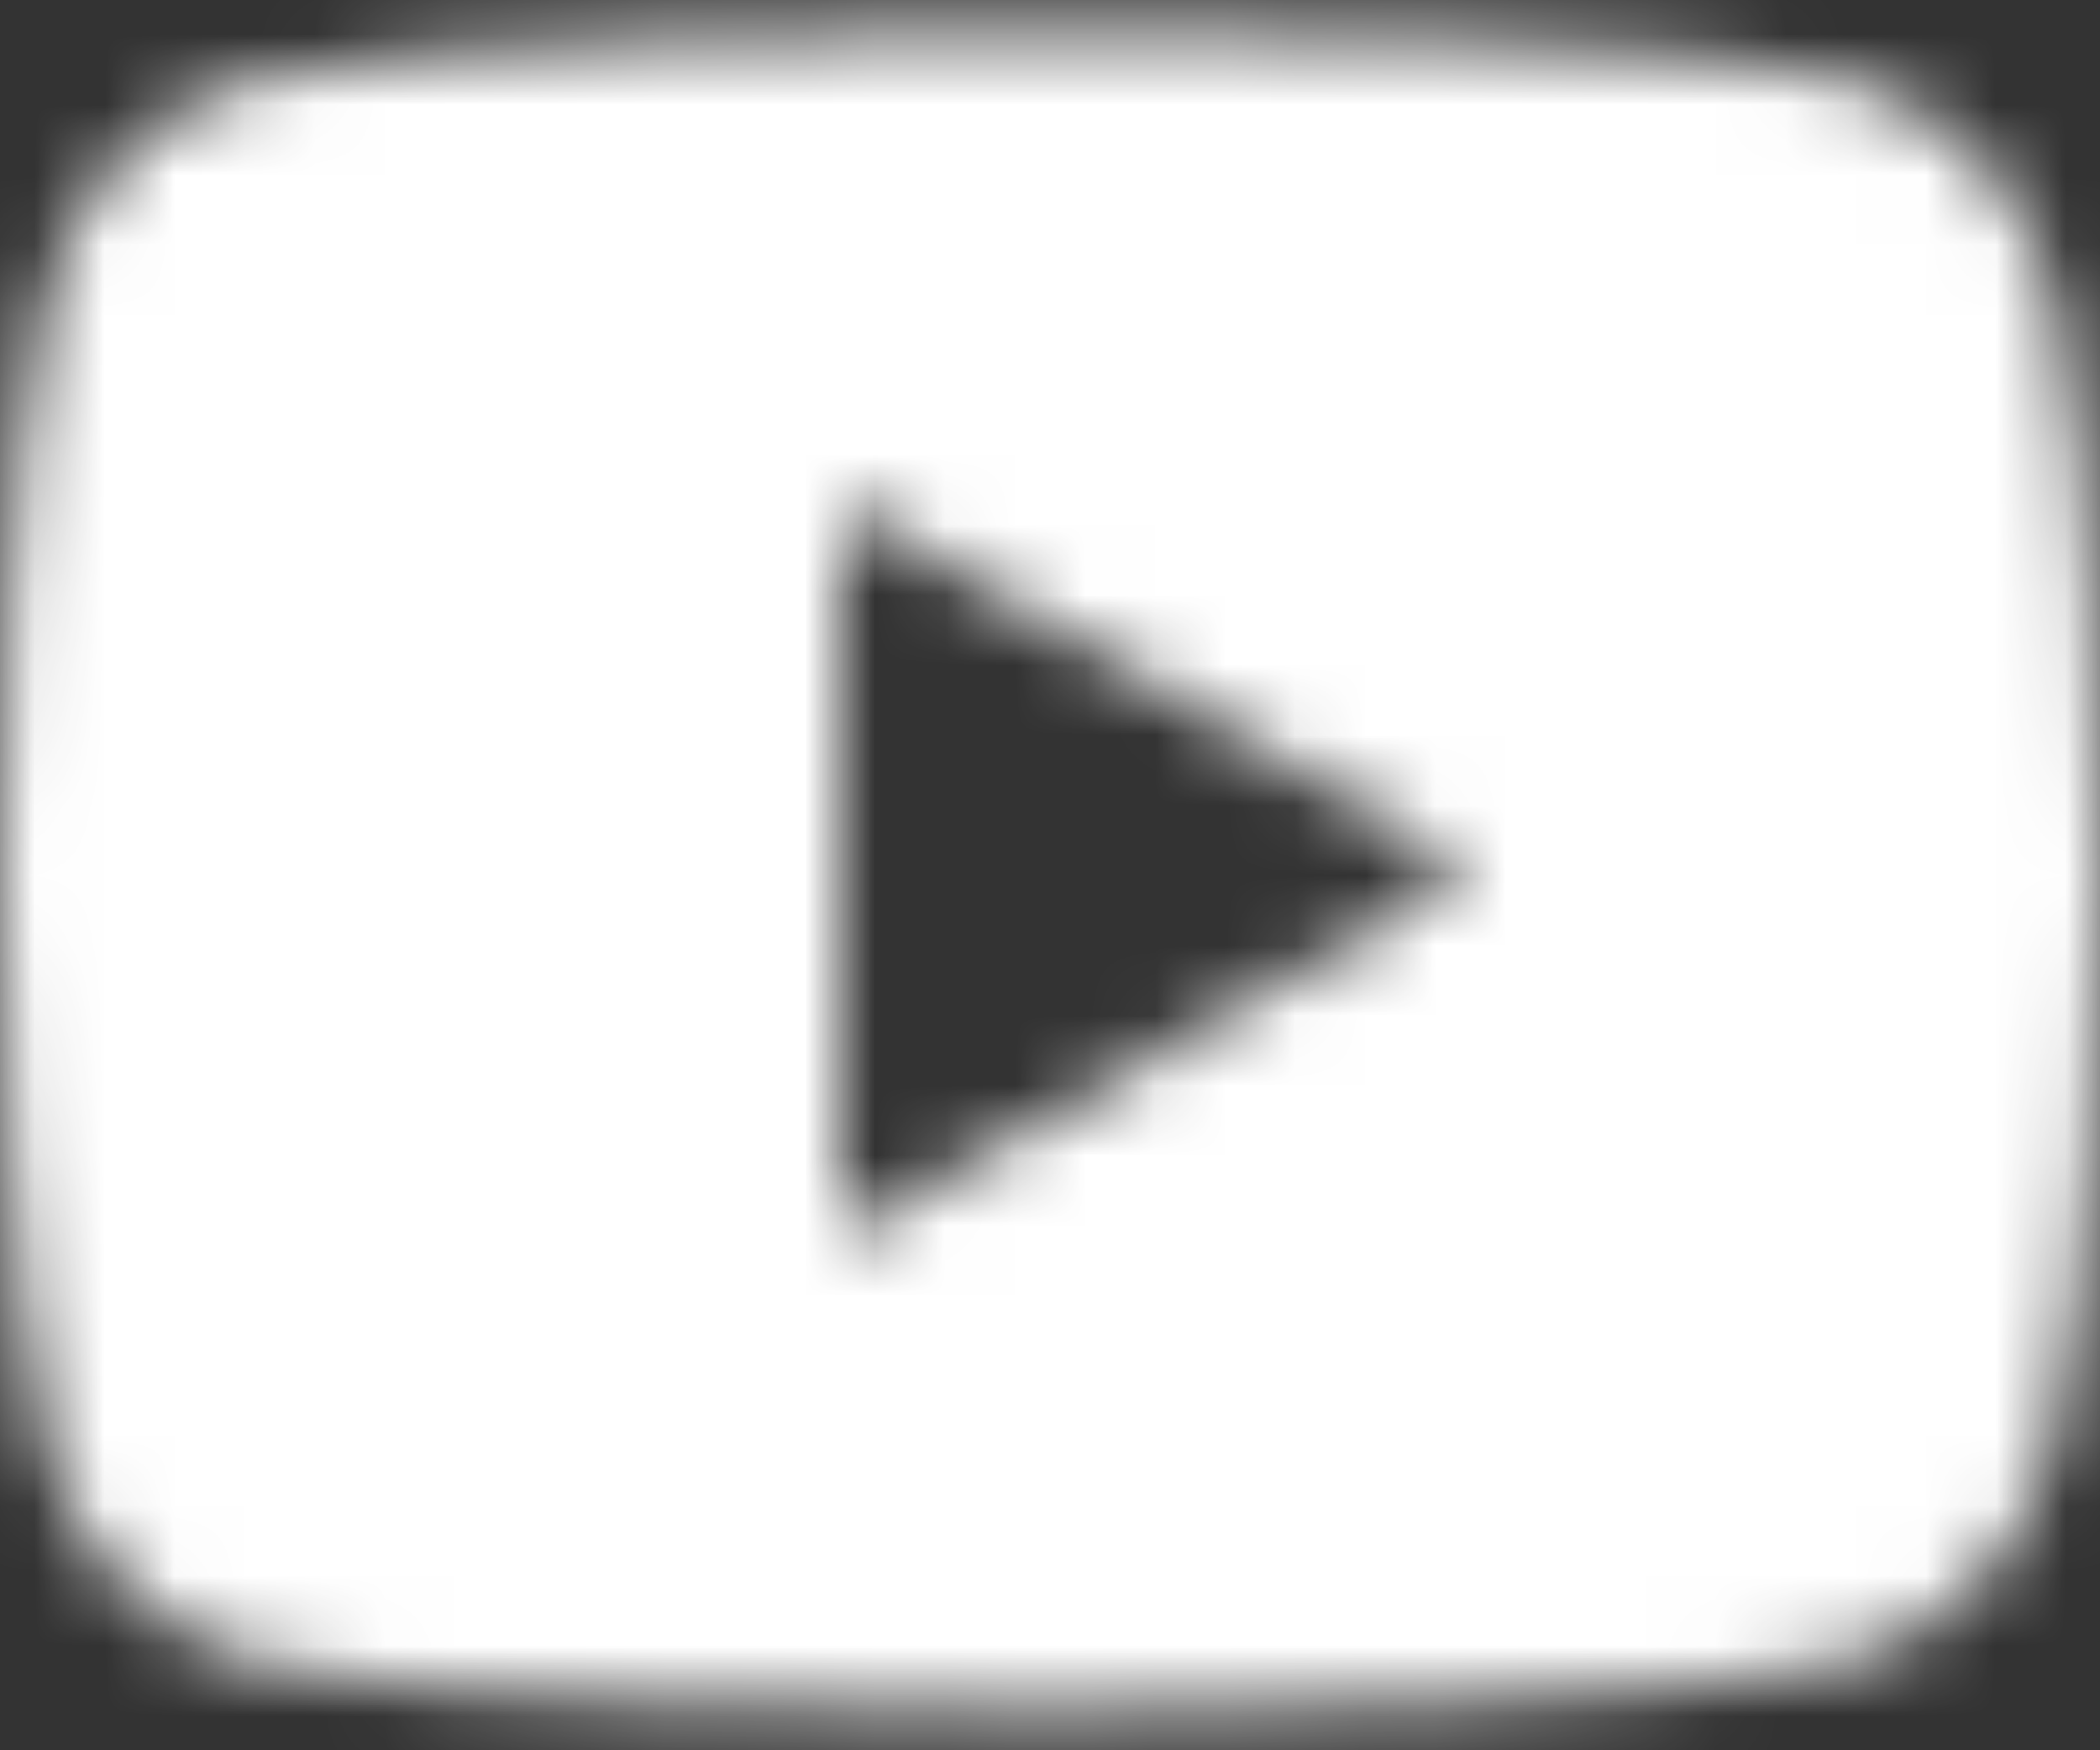 <svg width="30" height="25" viewBox="0 0 30 25" fill="none" xmlns="http://www.w3.org/2000/svg">
<rect x="0" y="0" width="30" height="25" fill="#333333" stroke="none"/>
<mask id="mask0_337_1311" style="mask-type:alpha" maskUnits="userSpaceOnUse" x="0" y="0" width="30" height="25">
<path d="M15.366 0.438C16.167 0.443 18.172 0.462 20.301 0.548L21.056 0.58C23.201 0.682 25.343 0.855 26.406 1.152C27.823 1.55 28.937 2.712 29.314 4.184C29.913 6.523 29.988 11.088 29.997 12.192L29.999 12.421V12.437C29.999 12.437 29.999 12.443 29.999 12.453L29.997 12.682C29.988 13.787 29.913 18.351 29.314 20.69C28.932 22.168 27.818 23.33 26.406 23.723C25.343 24.019 23.201 24.192 21.056 24.294L20.301 24.327C18.172 24.412 16.167 24.431 15.366 24.436L15.014 24.437H14.999C14.999 24.437 14.993 24.437 14.983 24.437L14.632 24.436C12.936 24.427 5.847 24.35 3.592 23.723C2.174 23.324 1.06 22.163 0.684 20.69C0.084 18.351 0.009 13.787 0 12.682V12.192C0.009 11.088 0.084 6.523 0.684 4.184C1.066 2.706 2.18 1.544 3.592 1.152C5.847 0.524 12.936 0.448 14.632 0.438H15.366ZM11.999 7.187V17.687L20.999 12.437L11.999 7.187Z" fill="#475569"/>
</mask>
<g mask="url(#mask0_337_1311)">
<rect x="-6" y="-8.561" width="40.5" height="43.5" fill="white"/>
</g>
</svg>
